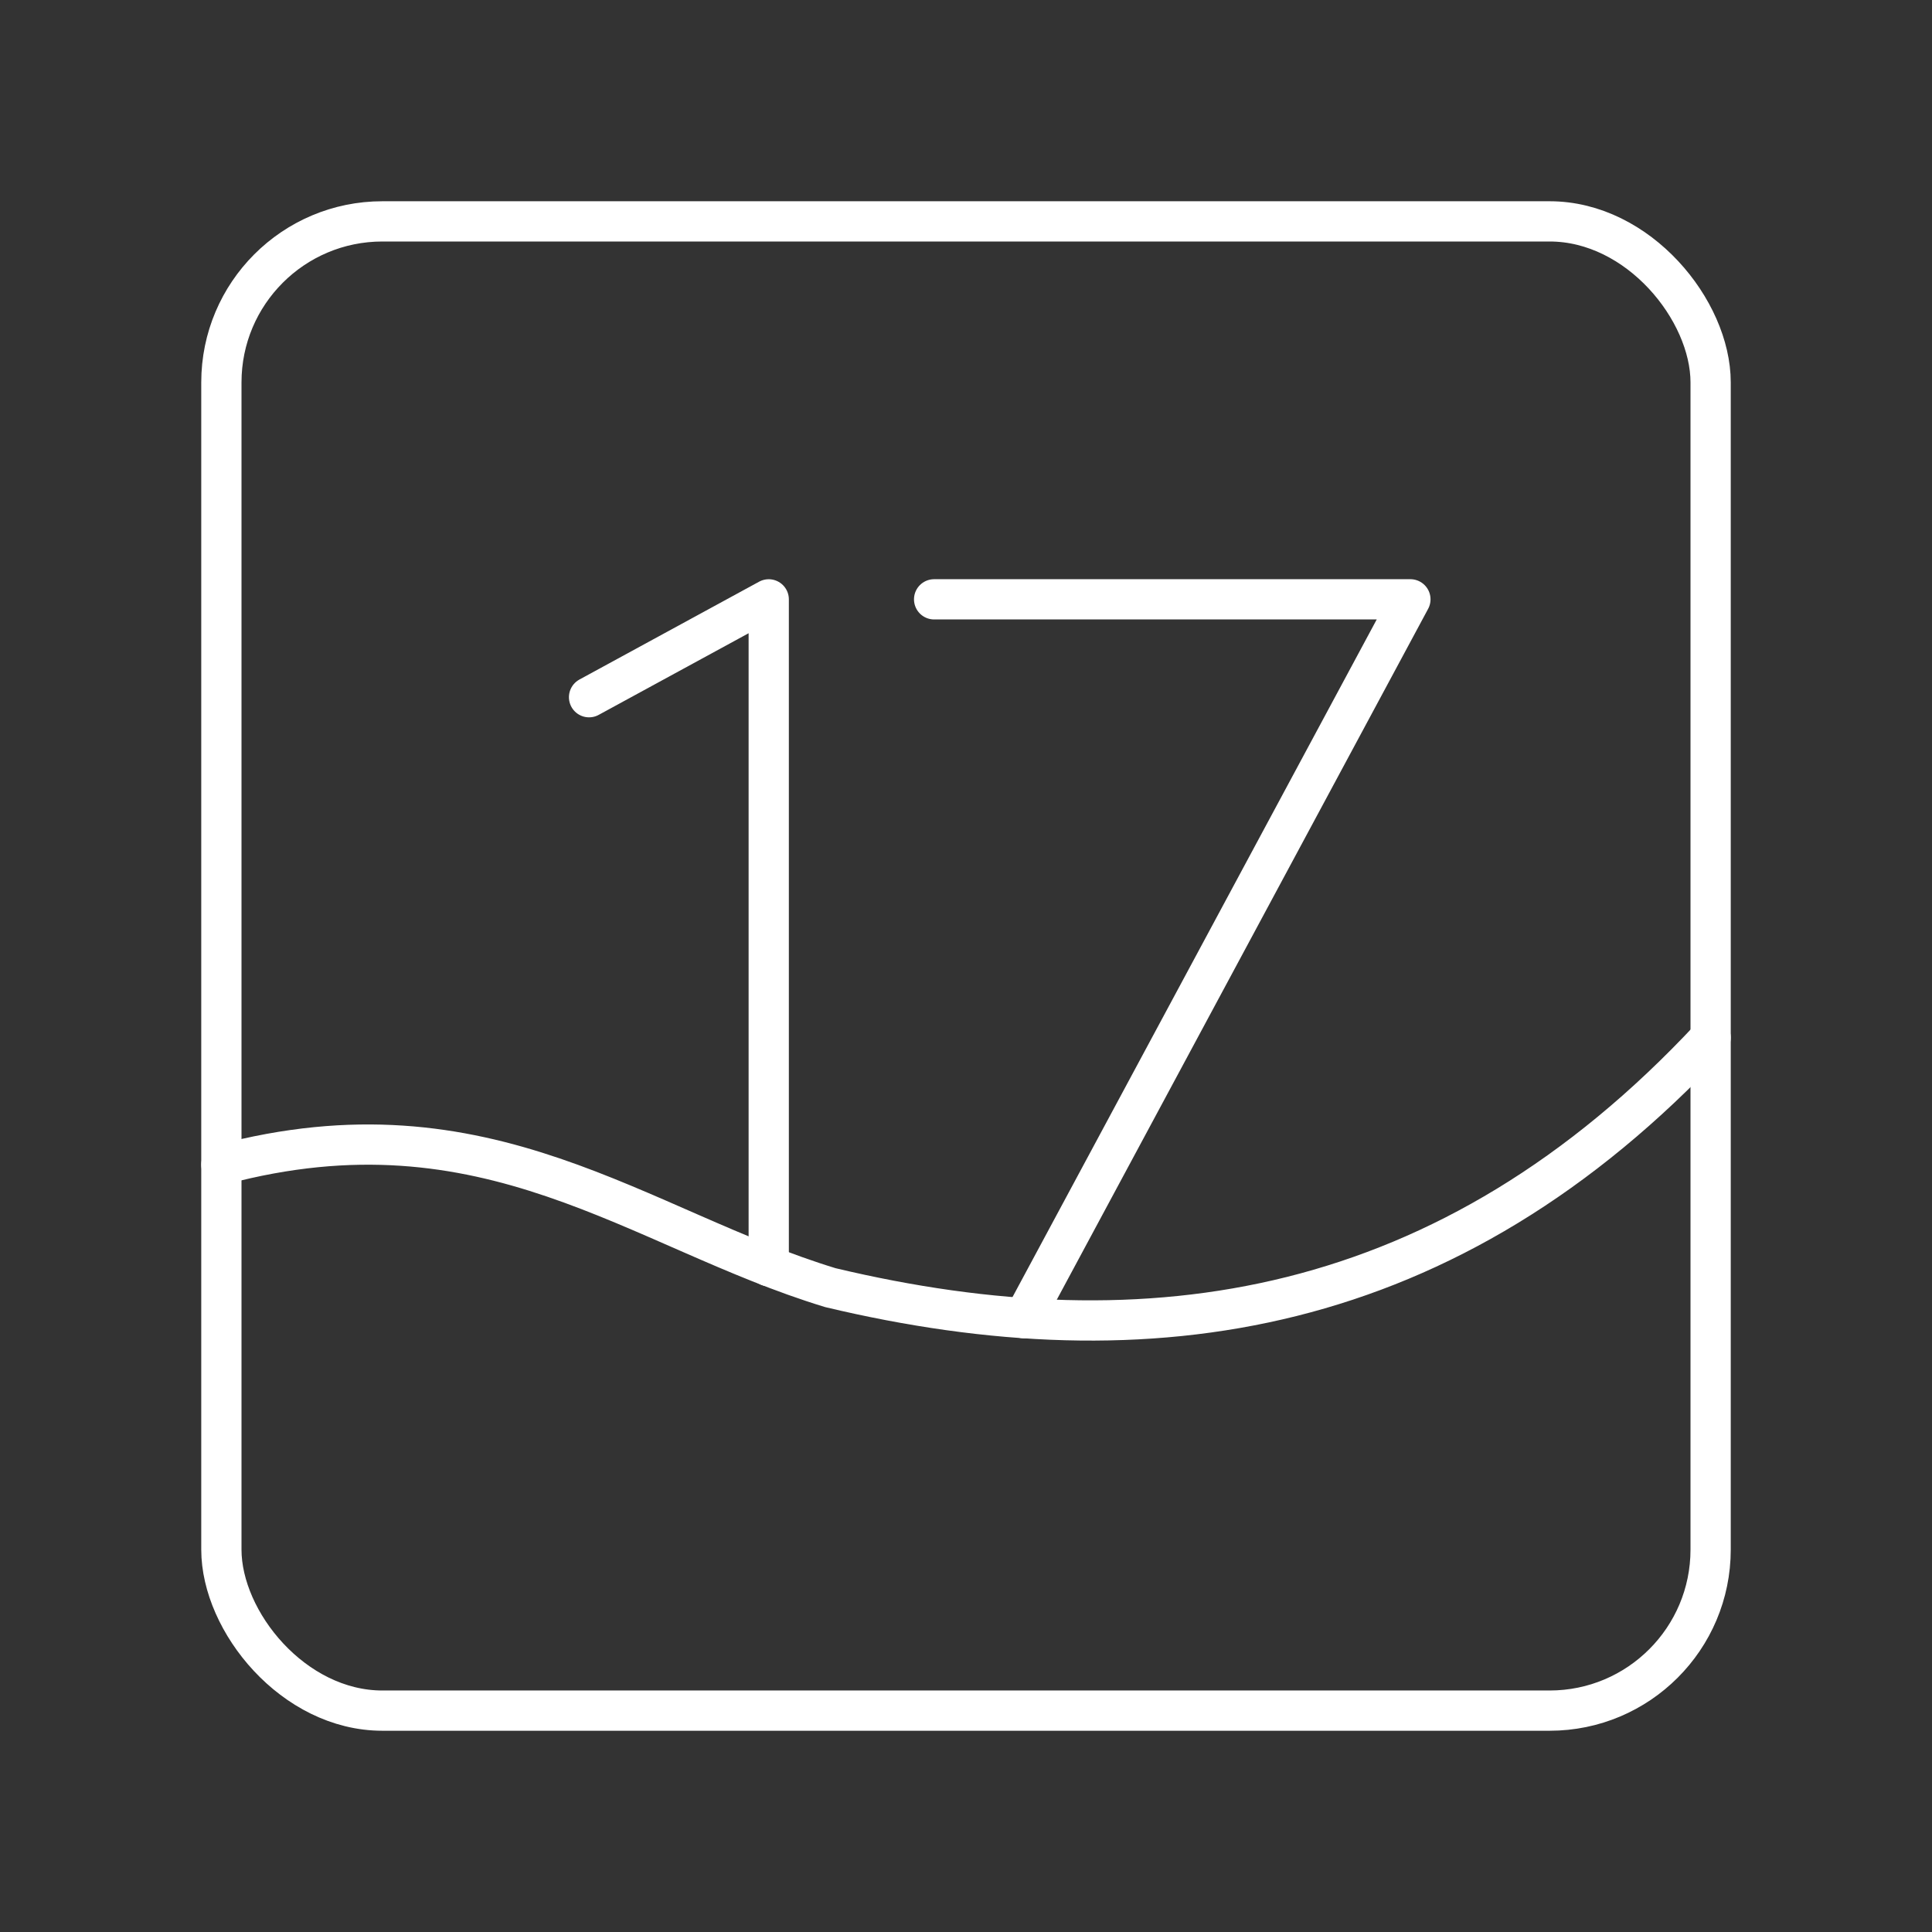 <?xml version="1.0" encoding="UTF-8"?><svg id="a" xmlns="http://www.w3.org/2000/svg" viewBox="0 0 48 48"><rect x="0" y="0" width="48" height="48" fill="#333333" stroke="none"/><defs><style>.b{fill:none;stroke:#fff;stroke-linecap:round;stroke-linejoin:round;}</style></defs><path class="b" d="M25.441,32.75l9.6-17.86h-11.833M14.635,17.322l4.464-2.431v16.567"/><path class="b" d="M5.5,28.936c6.617-1.762,10.337,1.594,15.129,3.055,7.92,1.888,15.361.768,21.871-6.211"/><rect class="b" x="5.5" y="5.5" width="37" height="37" rx="4" ry="4"/></svg>